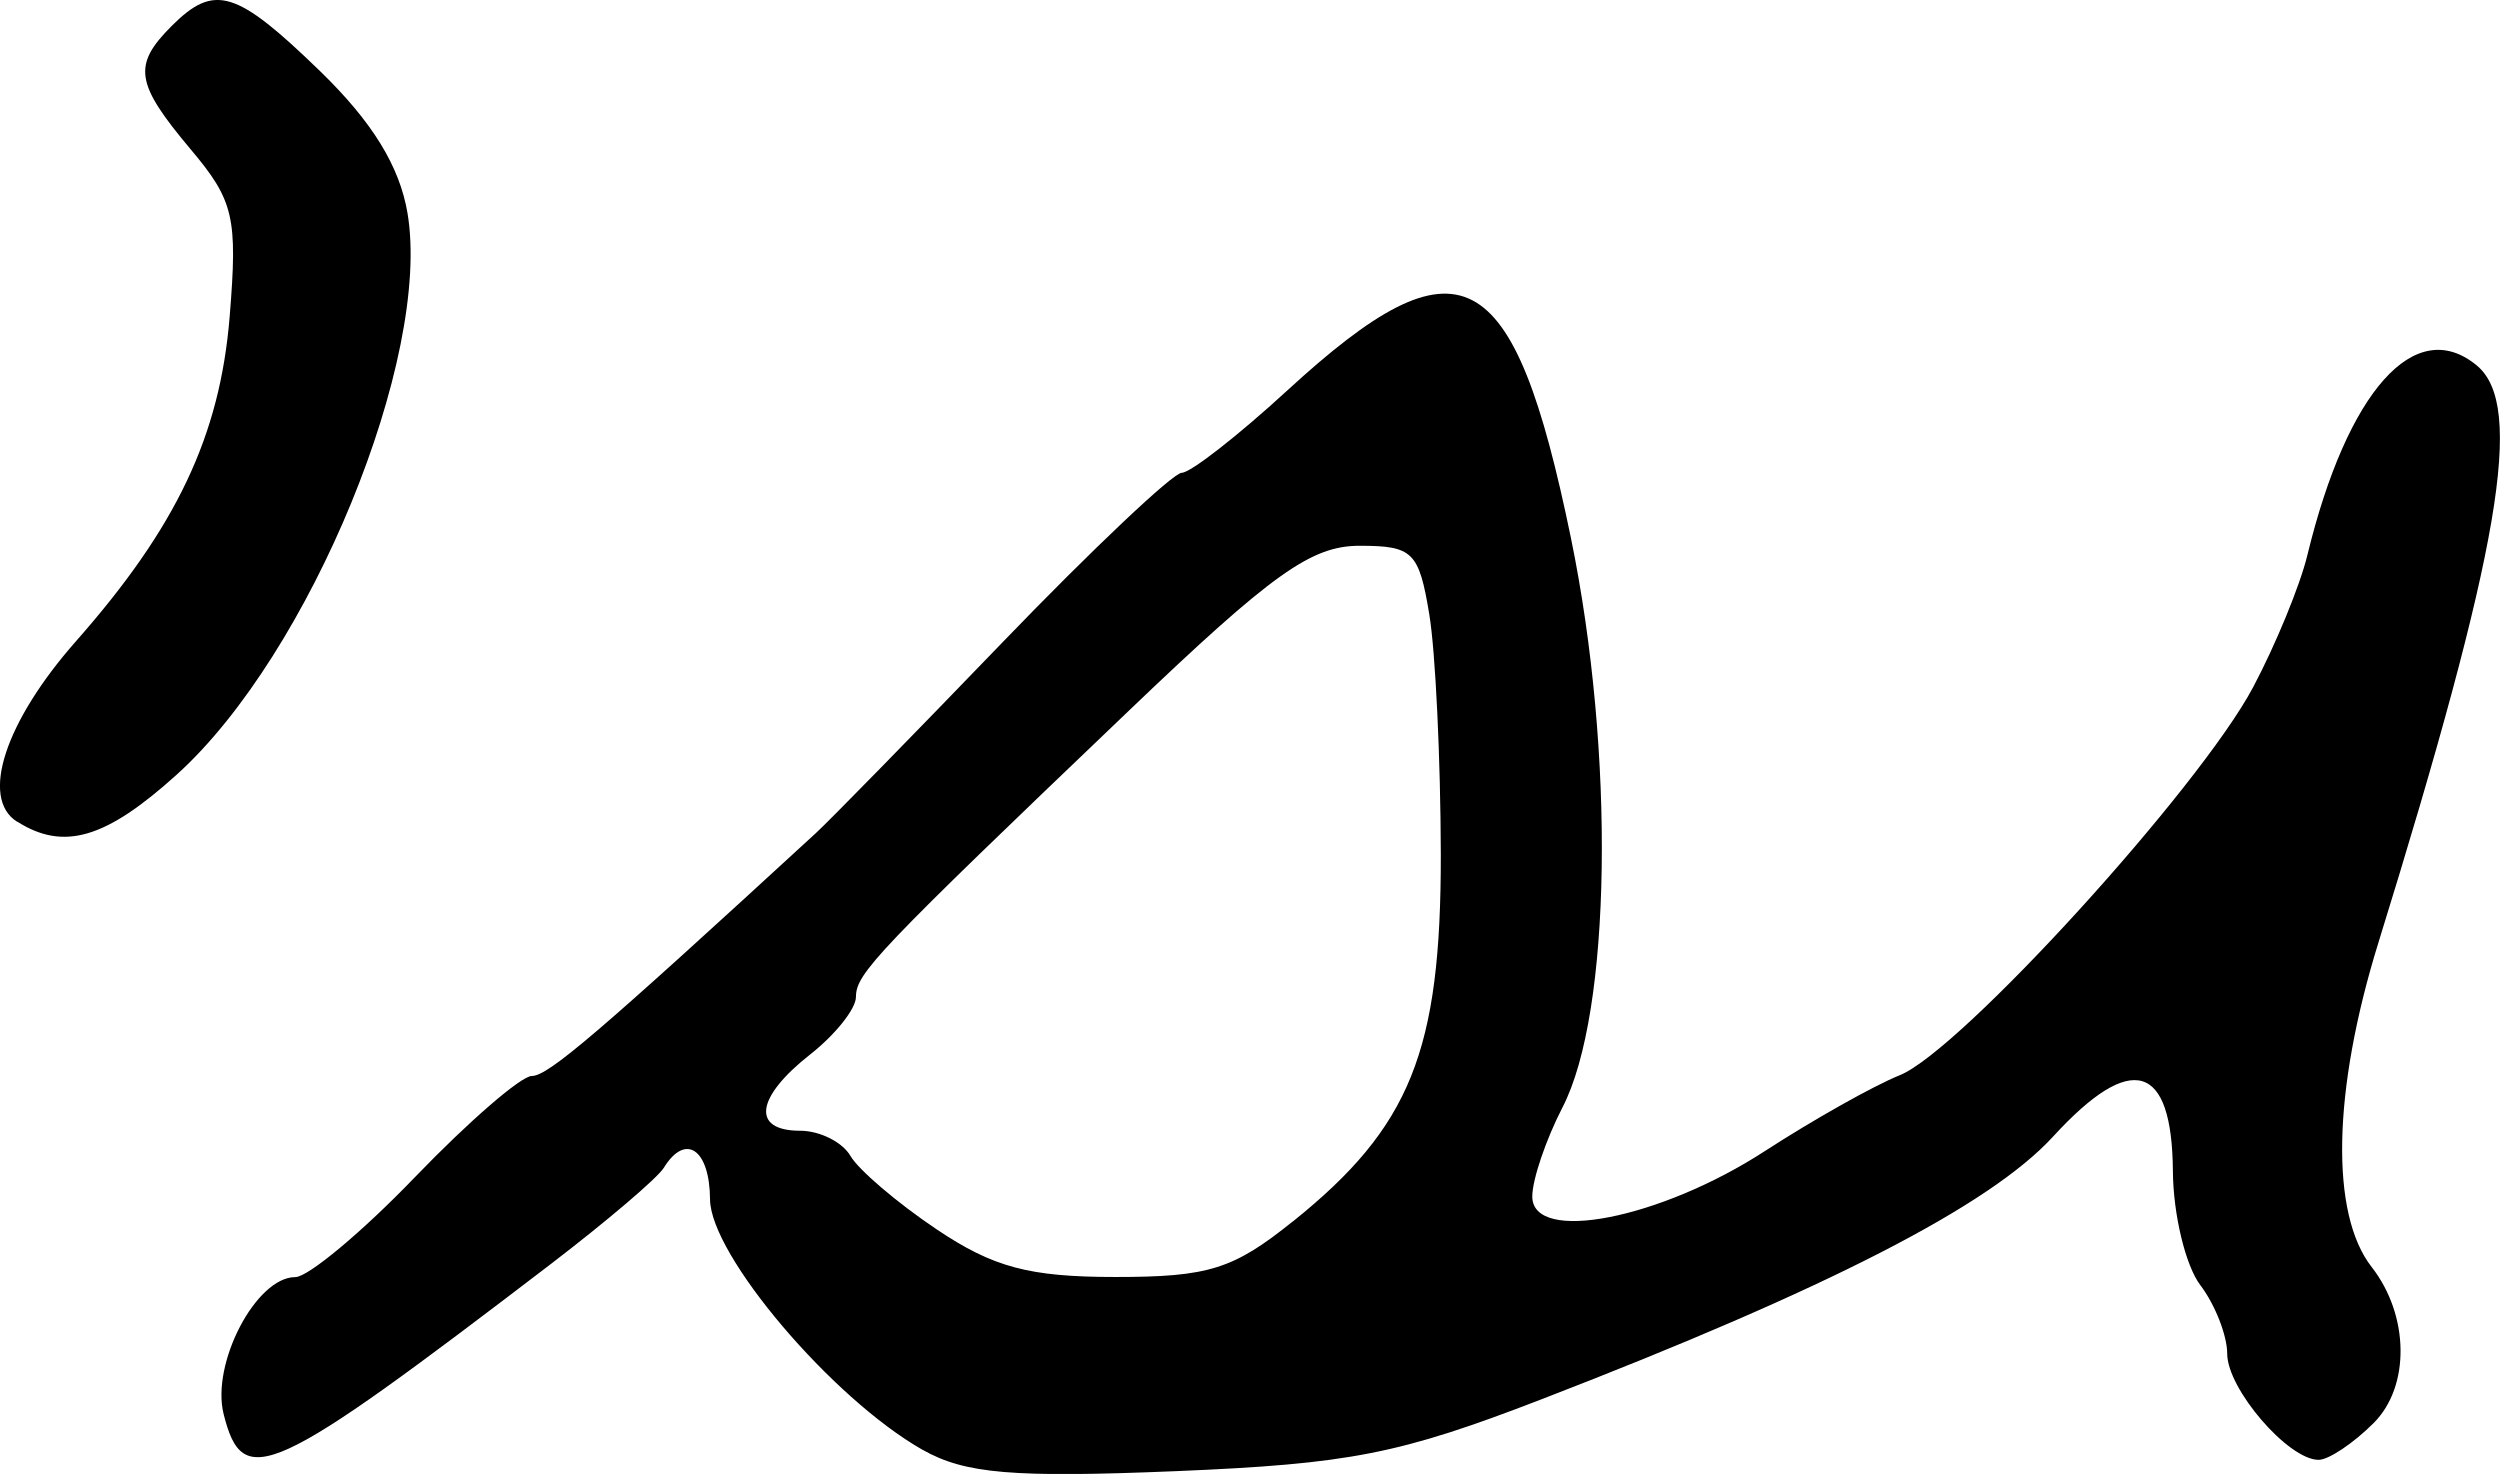 <?xml version="1.0" encoding="UTF-8" standalone="no"?>
<svg
   xmlns:dc="http://purl.org/dc/elements/1.1/"
   xmlns:cc="http://creativecommons.org/ns#"
   xmlns:rdf="http://www.w3.org/1999/02/22-rdf-syntax-ns#"
   xmlns:svg="http://www.w3.org/2000/svg"
   xmlns="http://www.w3.org/2000/svg"
   id="svg2502"
   viewBox="0 0 22.326 13.163"
   version="1.1"
   height="13.163"
   width="22.326">
  <defs
     id="defs2506" />
  <g
     transform="translate(-644.438,-529.492)"
     style="stroke-width:0.163"
     id="g2500">
    <path
       d="m 644.59,536.83 c -0.331,-0.21 -0.108,-0.892 0.526,-1.611 0.899,-1.019 1.286,-1.836 1.373,-2.899 0.072,-0.886 0.038,-1.036 -0.347,-1.493 -0.496,-0.59 -0.522,-0.752 -0.171,-1.103 0.382,-0.382 0.577,-0.322 1.324,0.402 0.467,0.453 0.711,0.849 0.782,1.268 0.218,1.291 -0.87,3.94 -2.06,5.015 -0.634,0.573 -1.01,0.684 -1.426,0.42 z m 11.393,3.571 c 1.052,-0.845 1.324,-1.52 1.322,-3.282 -0.002,-0.841 -0.047,-1.804 -0.103,-2.141 -0.092,-0.558 -0.147,-0.612 -0.622,-0.612 -0.433,0 -0.78,0.248 -2.06,1.472 -2.259,2.159 -2.437,2.346 -2.438,2.557 -1e-4,0.106 -0.184,0.337 -0.408,0.513 -0.489,0.384 -0.528,0.682 -0.09,0.682 0.175,0 0.377,0.101 0.449,0.225 0.072,0.124 0.416,0.418 0.766,0.653 0.508,0.342 0.829,0.428 1.601,0.428 0.832,0 1.052,-0.069 1.583,-0.496 z m -3.307,2.038 c -0.808,-0.459 -1.894,-1.74 -1.897,-2.236 -0.003,-0.449 -0.219,-0.597 -0.413,-0.282 -0.057,0.092 -0.51,0.477 -1.006,0.857 -2.509,1.918 -2.752,2.03 -2.925,1.342 -0.113,-0.452 0.29,-1.223 0.64,-1.223 0.115,0 0.599,-0.404 1.074,-0.898 0.476,-0.494 0.943,-0.898 1.038,-0.898 0.147,0 0.591,-0.38 2.538,-2.17 0.118,-0.108 0.87,-0.877 1.67,-1.707 0.801,-0.831 1.52,-1.51 1.597,-1.51 0.078,0 0.502,-0.331 0.942,-0.735 1.543,-1.417 2.021,-1.169 2.533,1.317 0.396,1.925 0.362,4.24 -0.075,5.085 -0.148,0.287 -0.27,0.645 -0.27,0.796 0,0.425 1.142,0.202 2.078,-0.406 0.429,-0.278 0.97,-0.583 1.204,-0.677 0.541,-0.217 2.676,-2.562 3.156,-3.466 0.201,-0.379 0.419,-0.909 0.484,-1.179 0.356,-1.466 0.964,-2.148 1.513,-1.693 0.43,0.357 0.212,1.633 -0.879,5.155 -0.409,1.32 -0.432,2.42 -0.06,2.896 0.337,0.432 0.345,1.066 0.018,1.393 -0.181,0.181 -0.402,0.329 -0.492,0.329 -0.271,0 -0.816,-0.633 -0.816,-0.948 0,-0.162 -0.108,-0.438 -0.24,-0.612 -0.132,-0.174 -0.242,-0.631 -0.245,-1.016 -0.007,-0.97 -0.37,-1.075 -1.07,-0.311 -0.564,0.616 -2.013,1.36 -4.568,2.346 -1.272,0.491 -1.711,0.577 -3.265,0.642 -1.457,0.06 -1.884,0.024 -2.263,-0.191 z"
       id="aside_abv" />
  </g>
</svg>
